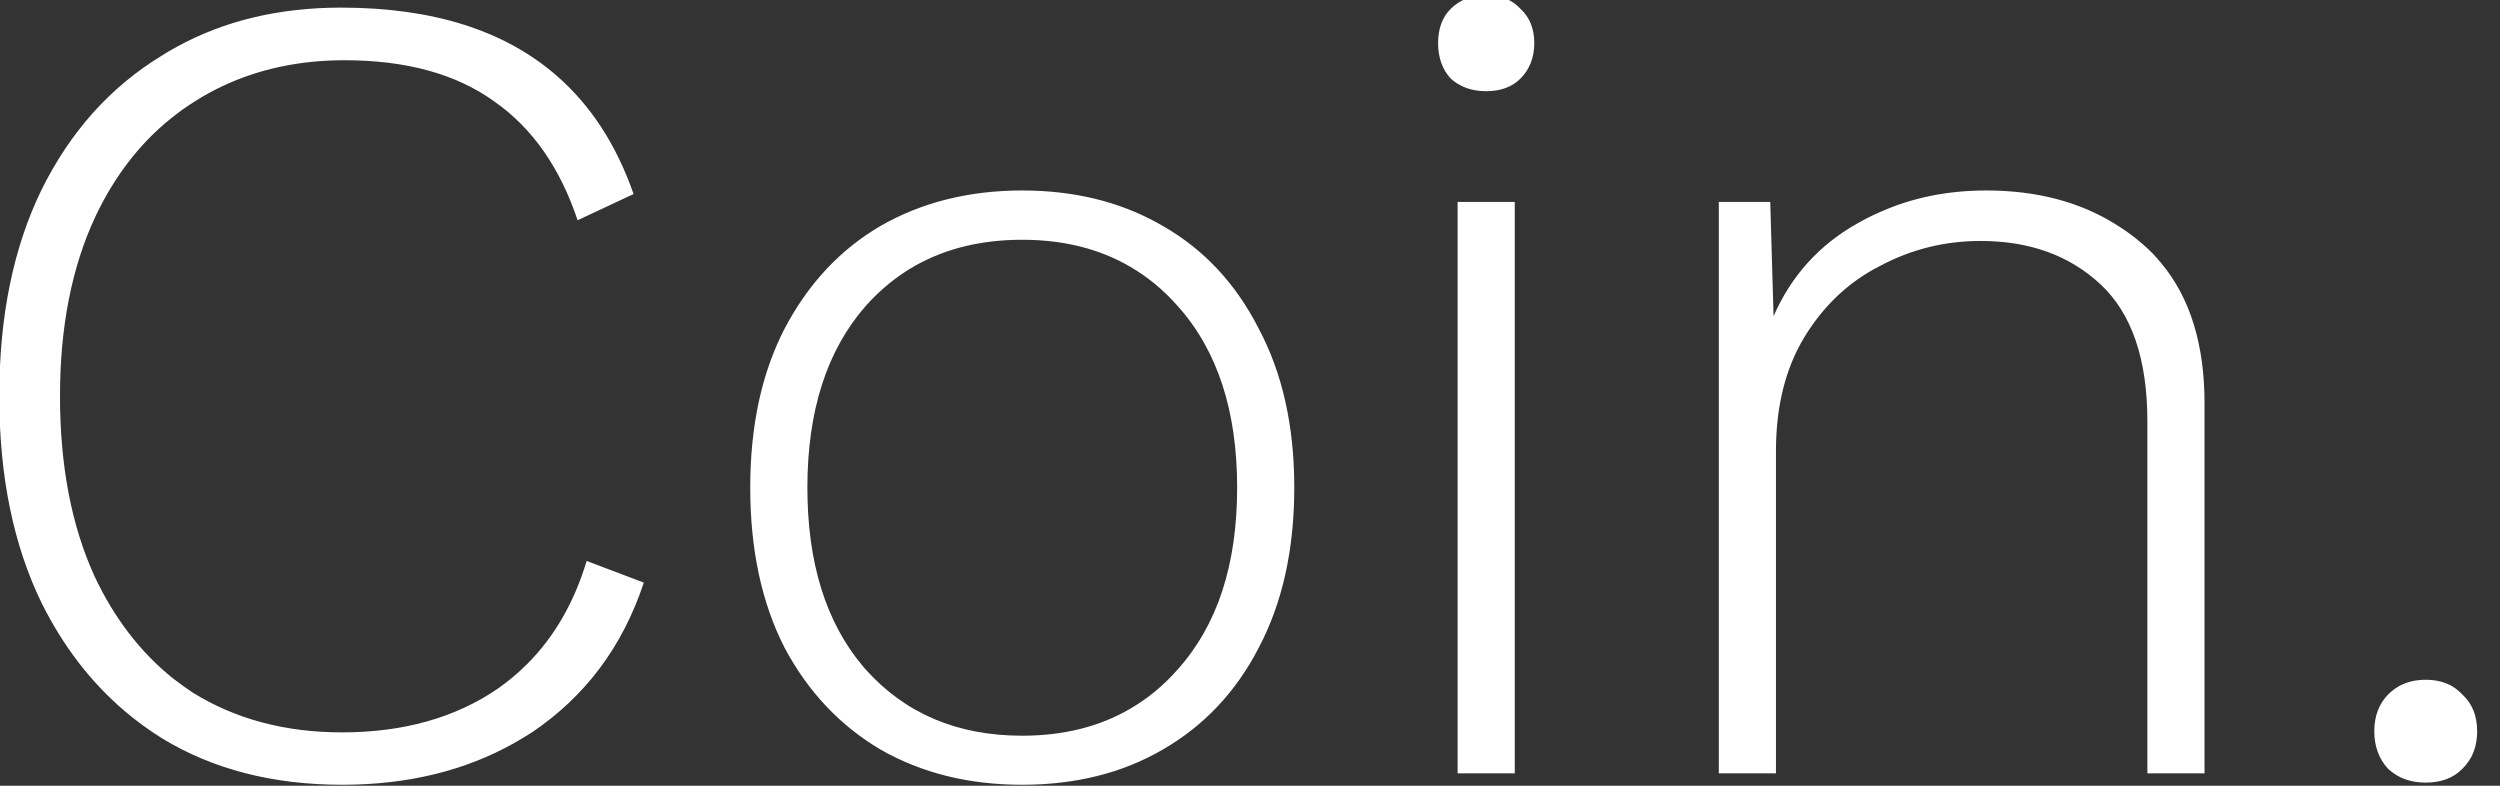 <svg width="105" height="33" viewBox="0 0 105 33" fill="none" xmlns="http://www.w3.org/2000/svg" xmlns:xlink="http://www.w3.org/1999/xlink">
	<rect x="0" y="0" width="105" height="33" fill="#333333" stroke="none"/>
	<desc>
			Created with Pixso.
	</desc>
	<defs/>
	<path id="Logo" d="M60.93 3.3C61.32 3.65 61.81 3.83 62.42 3.83C63.03 3.83 63.51 3.65 63.86 3.3C64.24 2.92 64.44 2.42 64.44 1.81C64.44 1.2 64.24 0.72 63.86 0.37C63.51 -0.01 63.03 -0.21 62.42 -0.21C61.81 -0.21 61.32 -0.01 60.93 0.37C60.58 0.72 60.4 1.2 60.4 1.81C60.4 2.42 60.58 2.92 60.93 3.3ZM22.34 30.76C24.58 29.25 26.15 27.16 27.04 24.47L24.64 23.56Q23.85 26.18 22.14 27.89Q21.57 28.46 20.9 28.93C19.11 30.15 16.93 30.76 14.37 30.76C11.97 30.76 9.88 30.2 8.08 29.08Q7.65 28.79 7.25 28.48Q5.2 26.83 3.96 24.18Q2.52 21.01 2.52 16.64Q2.52 12.28 4 9.11Q5.2 6.57 7.16 4.99Q7.65 4.59 8.18 4.26Q8.74 3.9 9.34 3.62Q11.65 2.53 14.47 2.53Q18.36 2.53 20.76 4.26C22.36 5.38 23.52 7.04 24.26 9.25L26.61 8.15Q25.53 5.05 23.38 3.18Q20.1 0.32 14.32 0.32Q10.42 0.32 7.42 1.97Q7.1 2.14 6.79 2.34C4.64 3.65 2.96 5.52 1.75 7.96Q-0.03 11.6 -0.03 16.64Q-0.03 21.68 1.75 25.33Q3.1 28.04 5.22 29.85Q5.96 30.48 6.79 31C8.93 32.31 11.46 32.96 14.37 32.96Q18.49 32.96 21.61 31.2Q21.98 30.99 22.34 30.76ZM48.59 9.35Q46.13 8 42.93 8C40.69 8 38.71 8.5 36.98 9.49C35.29 10.48 33.94 11.92 32.95 13.81C31.99 15.67 31.51 17.89 31.51 20.48C31.51 23.08 31.99 25.32 32.95 27.2C33.94 29.06 35.29 30.48 36.98 31.48C38.71 32.47 40.69 32.96 42.93 32.96C45.17 32.96 47.14 32.47 48.84 31.48C50.57 30.48 51.91 29.06 52.87 27.2C53.86 25.32 54.36 23.08 54.36 20.48C54.36 17.89 53.86 15.67 52.87 13.81C51.91 11.92 50.57 10.48 48.84 9.49Q48.72 9.42 48.59 9.35ZM72.19 8.48L72.19 32.48L74.59 32.48L74.59 18.95Q74.59 16.12 75.79 14.15C76.59 12.84 77.64 11.84 78.96 11.17C80.27 10.47 81.68 10.12 83.18 10.12C85.23 10.12 86.91 10.72 88.22 11.94C89.53 13.16 90.19 15.08 90.19 17.7L90.19 32.48L92.59 32.48L92.59 16.93Q92.59 13.23 90.77 11.05Q90.42 10.62 90 10.26Q89.45 9.78 88.84 9.41Q86.57 8 83.42 8Q80.97 8 78.93 8.92Q78.45 9.13 78 9.39C76.4 10.29 75.23 11.59 74.49 13.28L74.35 8.48L72.19 8.48ZM63.62 32.48L63.62 8.48L61.22 8.48L61.22 32.48L63.62 32.48ZM38.42 11.17Q40.36 10.07 42.93 10.07Q45.54 10.07 47.48 11.21Q48.58 11.85 49.46 12.85C51.13 14.71 51.96 17.25 51.96 20.48C51.96 23.72 51.13 26.26 49.46 28.12Q48.58 29.12 47.48 29.76Q45.54 30.9 42.93 30.9C40.21 30.9 38.02 29.97 36.36 28.12Q36.3 28.05 36.24 27.98Q33.91 25.21 33.91 20.48C33.91 17.25 34.73 14.71 36.36 12.85Q37.28 11.82 38.42 11.17ZM103.02 28.84Q102.54 28.55 101.88 28.55Q101.27 28.55 100.79 28.8Q100.52 28.95 100.3 29.17C99.92 29.56 99.72 30.07 99.72 30.71C99.72 31.35 99.92 31.88 100.3 32.29C100.72 32.68 101.24 32.87 101.88 32.87C102.52 32.87 103.04 32.68 103.42 32.29Q103.64 32.07 103.79 31.8Q104.04 31.32 104.04 30.71C104.04 30.07 103.84 29.56 103.42 29.17Q103.24 28.98 103.02 28.84Z" fill="#FFFFFF" fill-opacity="1" fill-rule="evenodd"/>
</svg>
